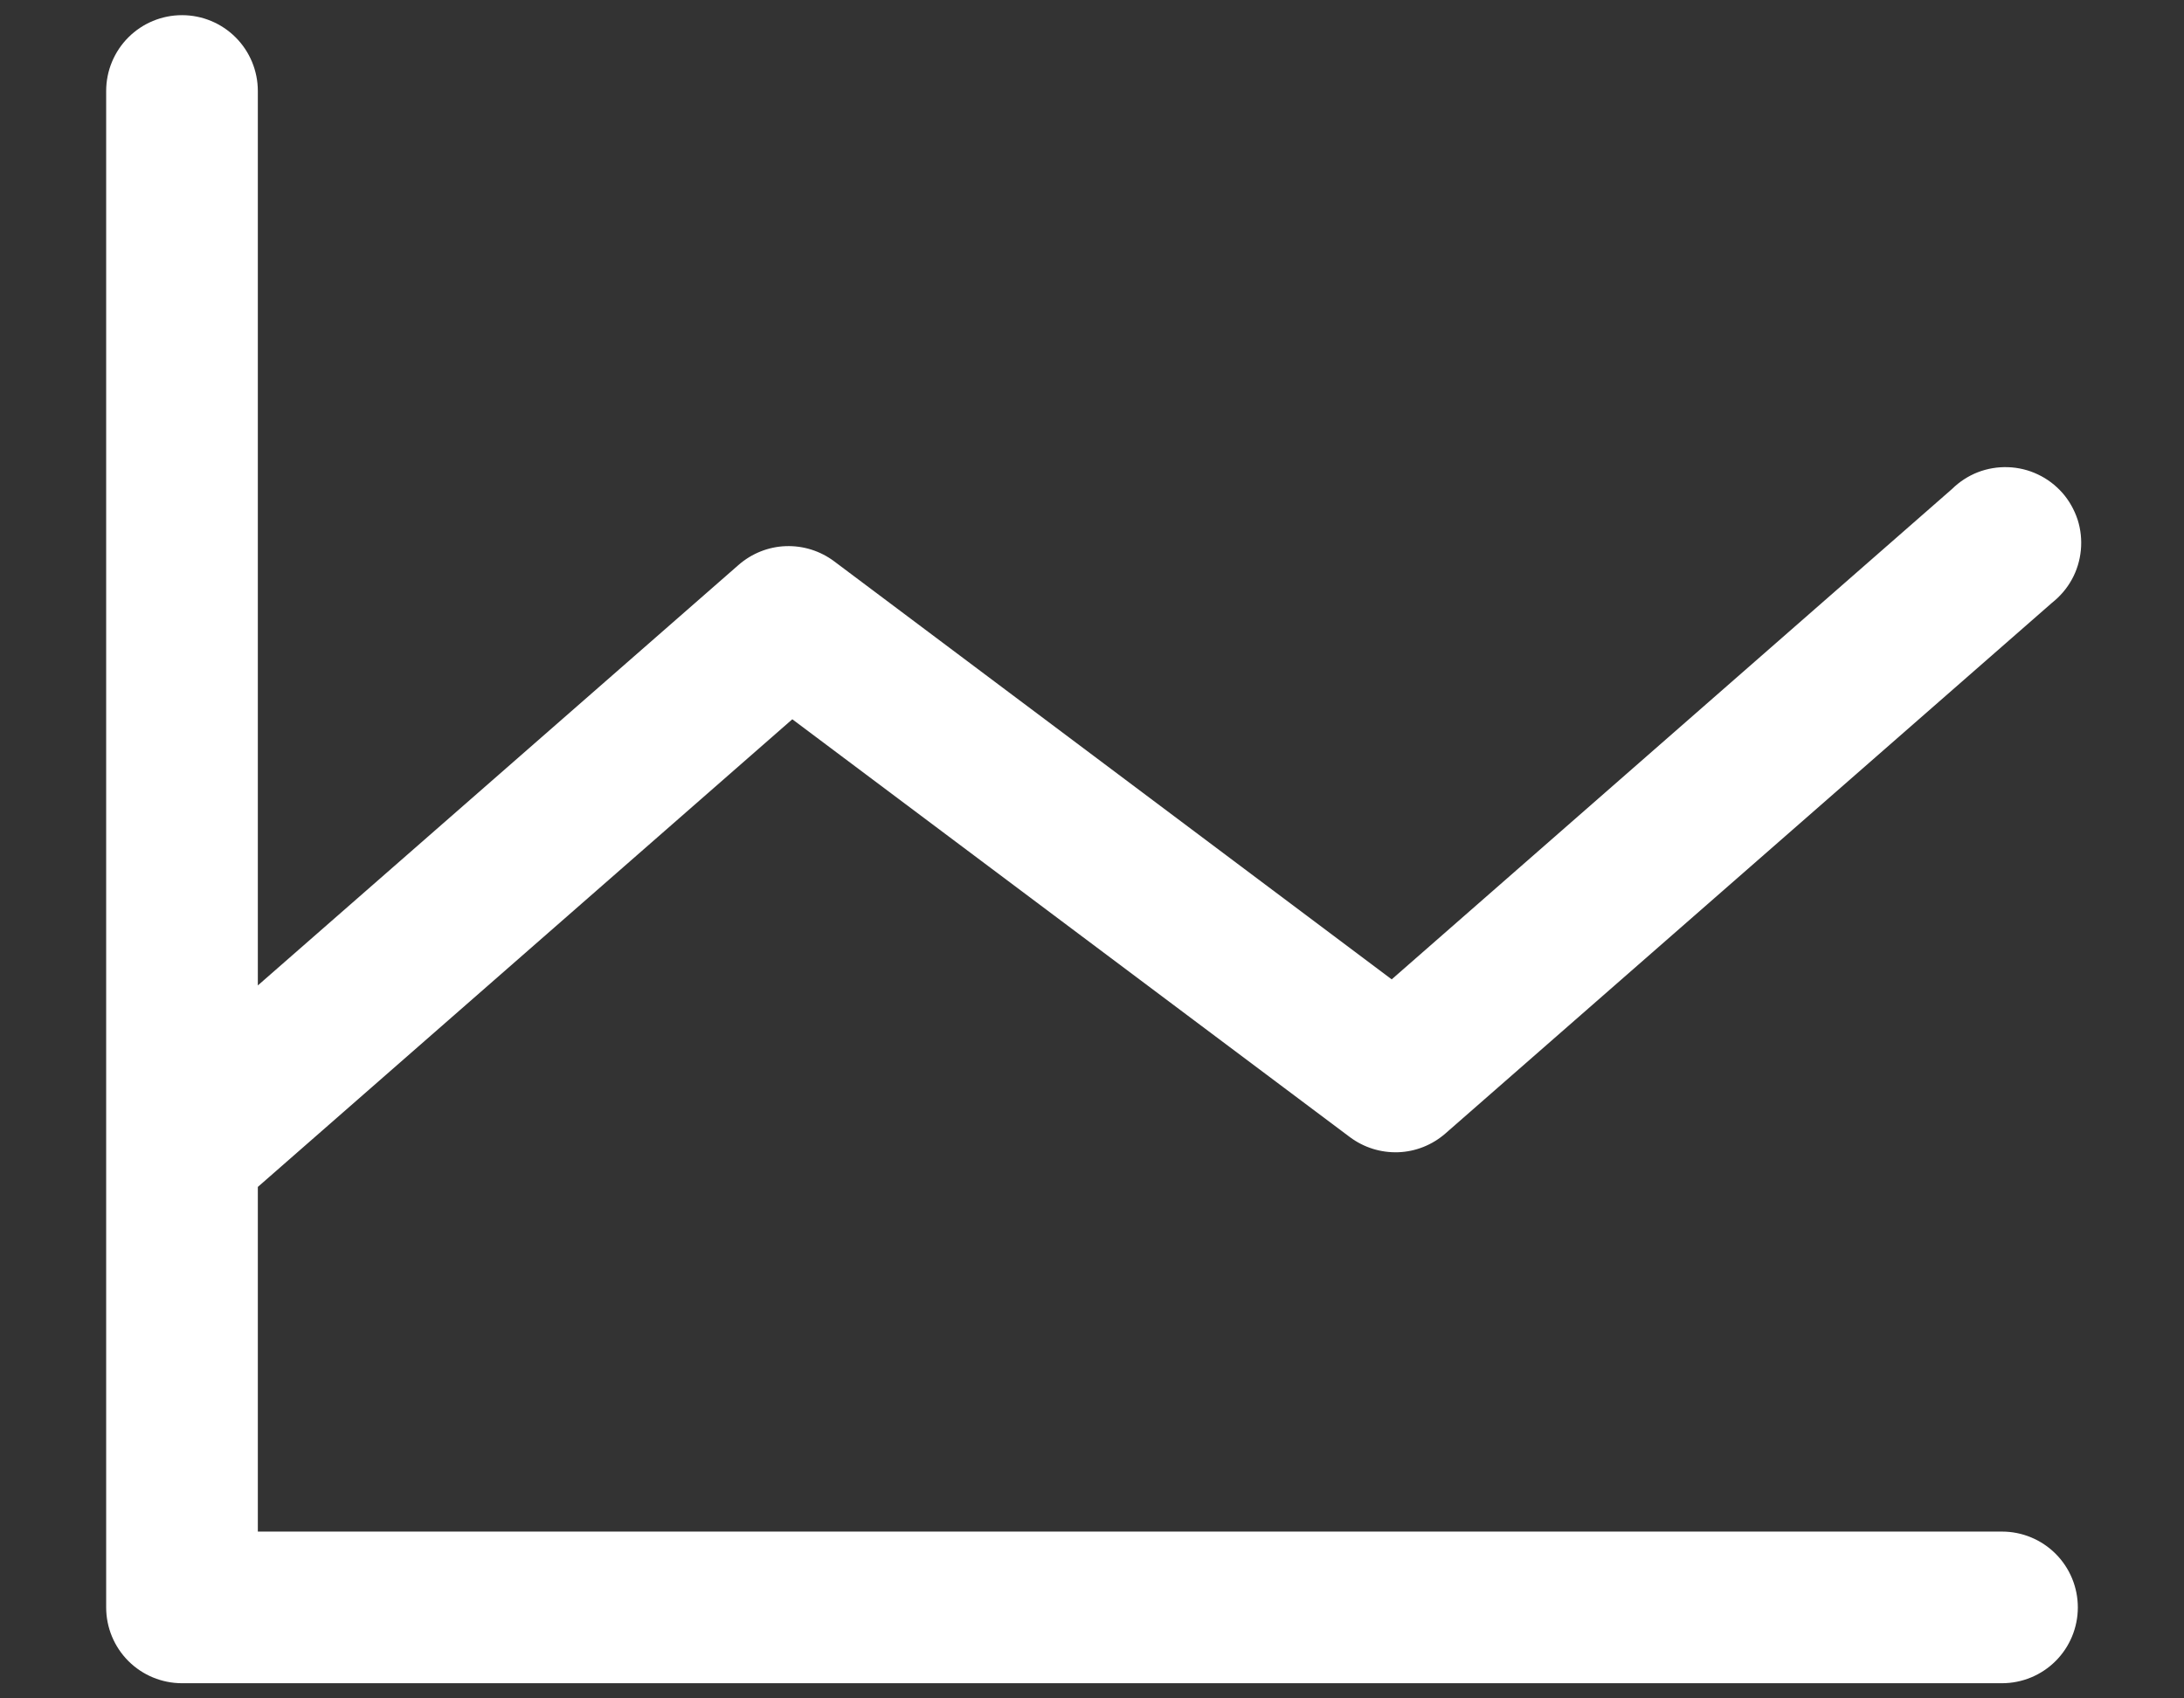 <svg width="18" height="14" viewBox="0 0 18 14" fill="none" xmlns="http://www.w3.org/2000/svg">
<rect x="0" y="0" width="18" height="14" fill="#333333" stroke="none"/>
<path d="M17.125 13.25C17.125 13.416 17.059 13.575 16.942 13.692C16.825 13.809 16.666 13.875 16.5 13.875H1.5C1.334 13.875 1.175 13.809 1.058 13.692C0.941 13.575 0.875 13.416 0.875 13.25V0.75C0.875 0.584 0.941 0.425 1.058 0.308C1.175 0.191 1.334 0.125 1.5 0.125C1.666 0.125 1.825 0.191 1.942 0.308C2.059 0.425 2.125 0.584 2.125 0.75V8.123L6.088 4.656C6.196 4.562 6.333 4.507 6.476 4.502C6.62 4.497 6.76 4.541 6.875 4.627L11.47 8.073L16.088 4.031C16.149 3.971 16.221 3.924 16.3 3.893C16.38 3.862 16.465 3.848 16.55 3.851C16.635 3.854 16.719 3.874 16.796 3.911C16.873 3.947 16.941 3.999 16.998 4.063C17.054 4.127 17.096 4.202 17.123 4.283C17.149 4.364 17.158 4.45 17.15 4.534C17.142 4.619 17.117 4.702 17.076 4.776C17.035 4.851 16.979 4.916 16.912 4.969L11.912 9.344C11.804 9.438 11.667 9.493 11.524 9.498C11.38 9.503 11.24 9.459 11.125 9.373L6.53 5.929L2.125 9.784V12.625H16.5C16.666 12.625 16.825 12.691 16.942 12.808C17.059 12.925 17.125 13.084 17.125 13.25Z" fill="white"/>
</svg>
